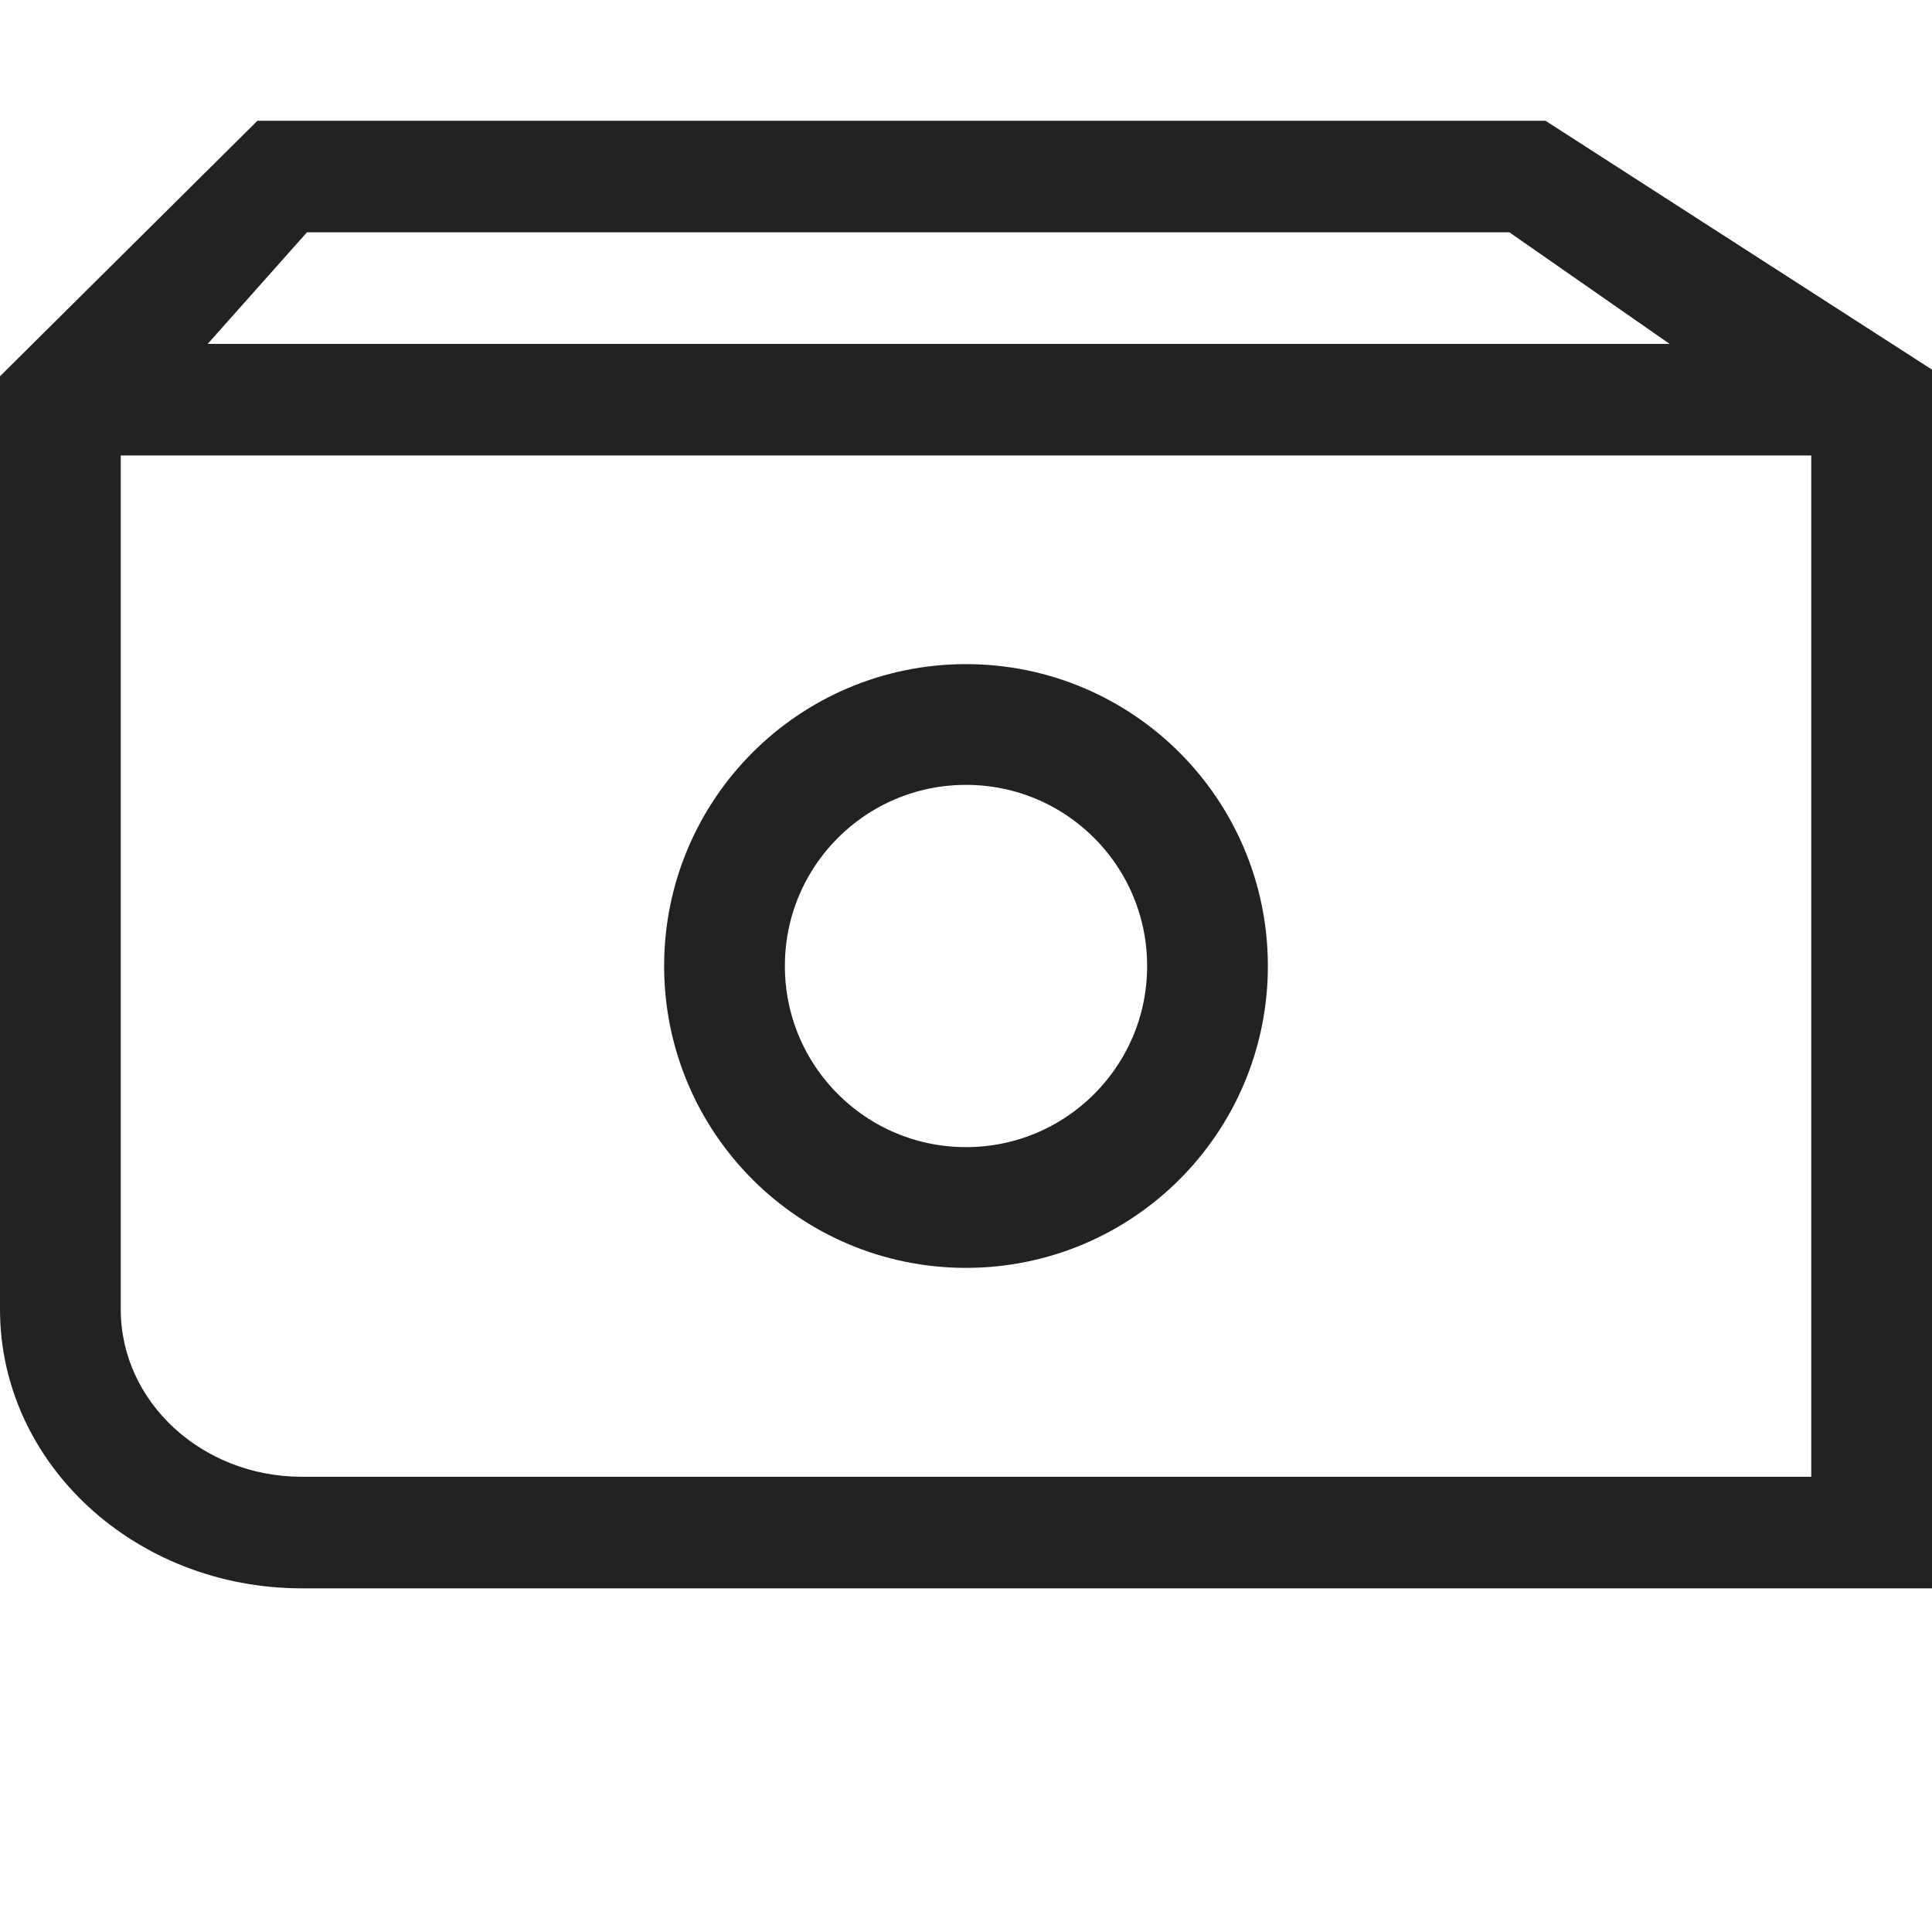 <svg width="16" height="16" viewBox="0 0 16 16" fill="none" xmlns="http://www.w3.org/2000/svg">
<path fill-rule="evenodd" clip-rule="evenodd" d="M2.132 1H12.799L16 3.061V13.154H2.5C1.119 13.154 0 12.12 0 10.844V3.116L2.132 1ZM2.542 1.924L1.72 2.848H13.827L12.5 1.924H2.542ZM15 3.772H1V10.844C1 11.609 1.672 12.23 2.5 12.23H15V3.772Z" fill="#212322"/>
<path d="M10 8C10 9.105 9.105 10 8 10C6.895 10 6 9.105 6 8C6 6.895 6.895 6 8 6C9.105 6 10 6.895 10 8Z" stroke="#212322"/>
</svg>
